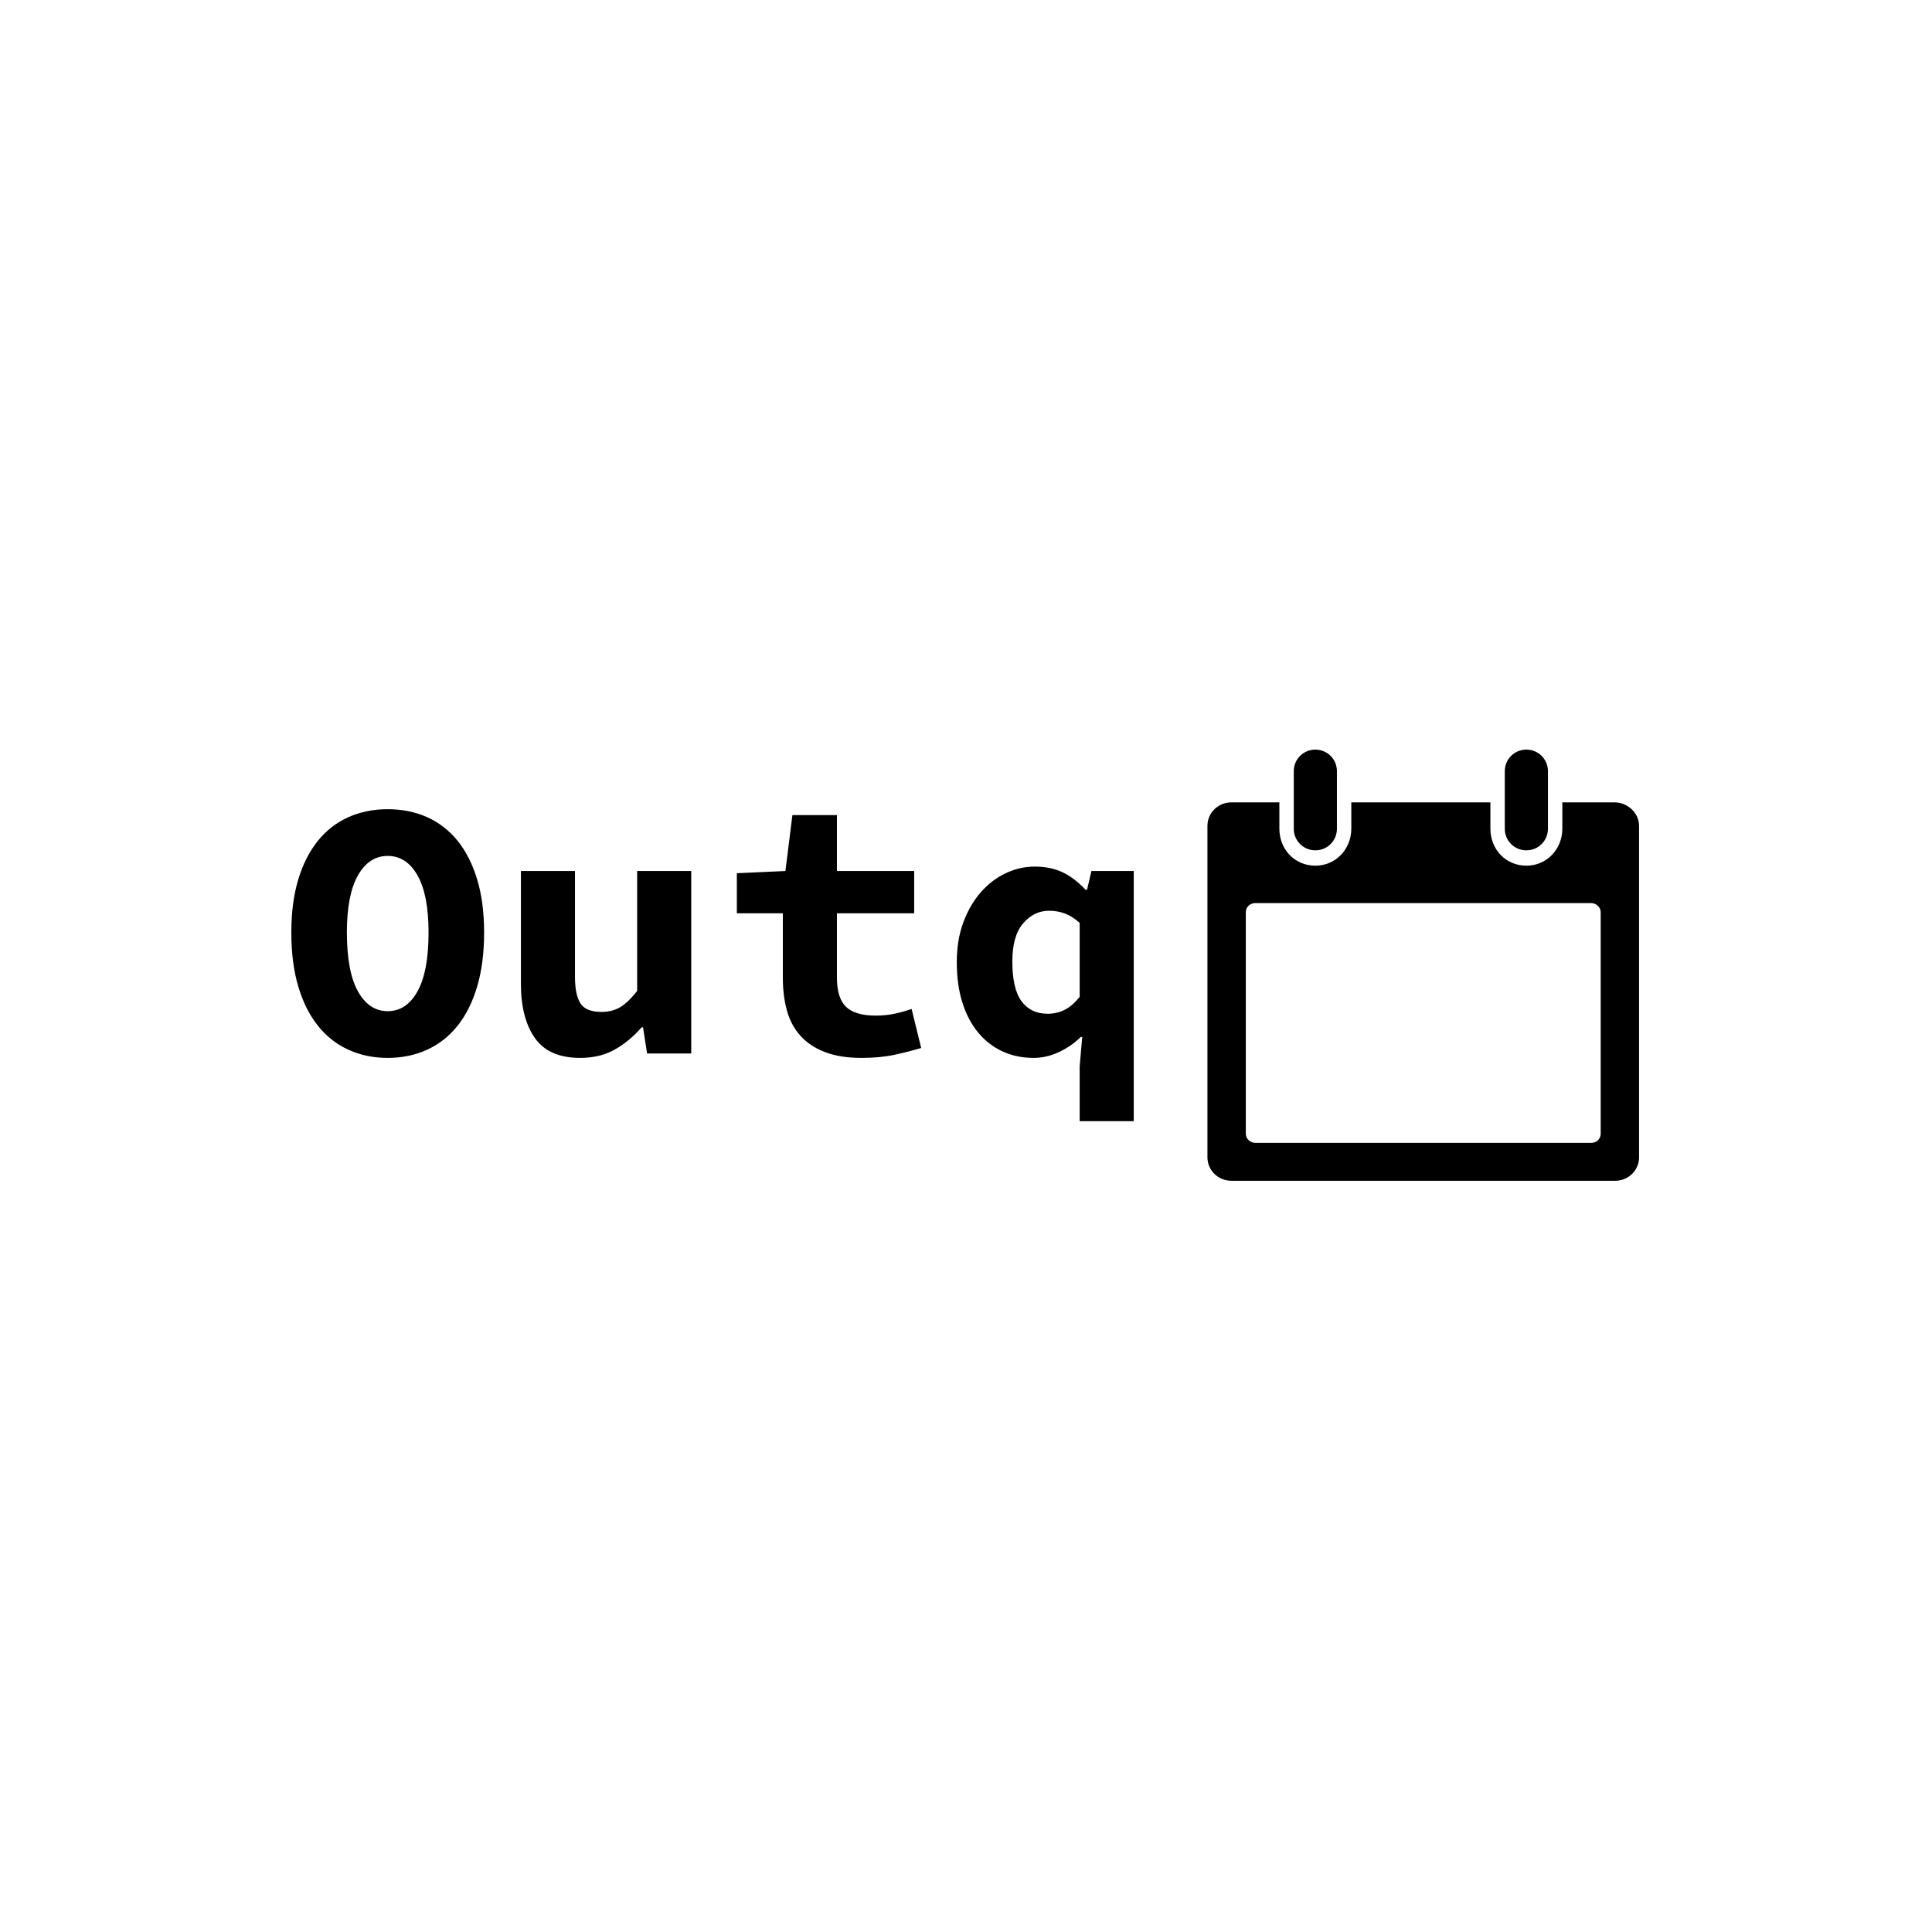 <svg xmlns="http://www.w3.org/2000/svg" version="1.1" xmlns:xlink="http://www.w3.org/1999/xlink" xmlns:svgjs="http://svgjs.dev/svgjs" width="1000" height="1000" viewBox="0 0 1000 1000"><rect width="1000" height="1000" fill="#ffffff"></rect><g transform="matrix(0.7,0,0,0.7,149.576,387.583)"><svg viewBox="0 0 396 127" data-background-color="#ffffff" preserveAspectRatio="xMidYMid meet" height="320" width="1000" xmlns="http://www.w3.org/2000/svg" xmlns:xlink="http://www.w3.org/1999/xlink"><g id="tight-bounds" transform="matrix(1,0,0,1,0.24,0.236)"><svg viewBox="0 0 395.52 126.527" height="126.527" width="395.52"><g><svg viewBox="0 0 632.734 202.412" height="126.527" width="395.52"><g transform="matrix(1,0,0,1,0,27.974)"><svg viewBox="0 0 395.52 146.463" height="146.463" width="395.52"><g><svg viewBox="0 0 395.52 146.463" height="146.463" width="395.52"><g><svg viewBox="0 0 395.52 146.463" height="146.463" width="395.52"><g transform="matrix(1,0,0,1,0,0)"><svg width="395.52" viewBox="1.9 -33.2 114.49 42.4" height="146.463" data-palette-color="#202046"><path d="M15 0.6L15 0.6Q12.1 0.6 9.68-0.5 7.25-1.6 5.53-3.75 3.8-5.9 2.85-9.08 1.9-12.25 1.9-16.45L1.9-16.45Q1.9-20.55 2.85-23.68 3.8-26.8 5.53-28.93 7.25-31.05 9.68-32.13 12.1-33.2 15-33.2L15-33.2Q17.9-33.2 20.33-32.13 22.75-31.05 24.48-28.93 26.2-26.8 27.15-23.68 28.1-20.55 28.1-16.45L28.1-16.45Q28.1-12.25 27.15-9.08 26.2-5.9 24.48-3.75 22.75-1.6 20.33-0.5 17.9 0.6 15 0.6ZM15-5.75L15-5.75Q17.55-5.75 19.05-8.45 20.55-11.15 20.55-16.45L20.55-16.45Q20.55-21.55 19.05-24.2 17.55-26.85 15-26.85L15-26.85Q12.45-26.85 10.95-24.2 9.45-21.55 9.45-16.45L9.45-16.45Q9.45-11.15 10.95-8.45 12.45-5.75 15-5.75ZM41.15 0.6L41.15 0.6Q36.9 0.6 35-2.1 33.1-4.8 33.1-9.5L33.1-9.5 33.1-24.8 40.45-24.8 40.45-10.45Q40.45-7.95 41.2-6.8 41.95-5.65 44.05-5.65L44.05-5.65Q45.45-5.65 46.52-6.25 47.6-6.85 48.9-8.5L48.9-8.5 48.9-24.8 56.25-24.8 56.25 0 50.25 0 49.7-3.55 49.5-3.55Q47.85-1.65 45.85-0.53 43.85 0.6 41.15 0.6ZM79.4 0.6L79.4 0.6Q76.45 0.6 74.4-0.2 72.34-1 71.07-2.43 69.8-3.85 69.25-5.85 68.7-7.85 68.7-10.3L68.7-10.3 68.7-19.05 62.45-19.05 62.45-24.5 69.05-24.8 70-32.4 76.05-32.4 76.05-24.8 86.55-24.8 86.55-19.05 76.05-19.05 76.05-10.35Q76.05-7.5 77.3-6.33 78.55-5.15 81.3-5.15L81.3-5.15Q82.7-5.15 83.87-5.4 85.05-5.65 86.2-6.05L86.2-6.05 87.5-0.75Q85.84-0.25 83.87 0.18 81.9 0.6 79.4 0.6ZM116.39 9.2L109.04 9.2 109.04 1.75 109.39-2.25 109.19-2.25Q107.94-1 106.24-0.2 104.54 0.6 102.79 0.6L102.79 0.6Q100.44 0.6 98.52-0.3 96.59-1.2 95.22-2.88 93.84-4.55 93.09-6.95 92.34-9.35 92.34-12.4L92.34-12.4Q92.34-15.45 93.24-17.85 94.14-20.25 95.62-21.93 97.09-23.6 98.99-24.5 100.89-25.4 102.94-25.4L102.94-25.4Q105.04-25.4 106.67-24.65 108.29-23.9 109.84-22.25L109.84-22.25 110.04-22.25 110.64-24.8 116.39-24.8 116.39 9.2ZM104.69-5.4L104.69-5.4Q105.94-5.4 106.99-5.93 108.04-6.45 109.04-7.7L109.04-7.7 109.04-17.75Q108.04-18.65 107.02-19.03 105.99-19.4 104.89-19.4L104.89-19.4Q102.84-19.4 101.37-17.7 99.89-16 99.89-12.5L99.89-12.5Q99.89-8.8 101.14-7.1 102.39-5.4 104.69-5.4Z" opacity="1" transform="matrix(1,0,0,1,0,0)" fill="#000000" class="undefined-text-0" data-fill-palette-color="primary" id="text-0"></path></svg></g></svg></g></svg></g></svg></g><g transform="matrix(1,0,0,1,430.096,0)"><svg viewBox="0 0 202.637 202.412" height="202.412" width="202.637"><g><svg xmlns="http://www.w3.org/2000/svg" xmlns:xlink="http://www.w3.org/1999/xlink" version="1.1" x="0" y="0" viewBox="5 5 90 89.9" enable-background="new 0 0 100 100" xml:space="preserve" height="202.412" width="202.637" class="icon-icon-0" data-fill-palette-color="accent" id="icon-0"><g fill="#fe633d" data-fill-palette-color="accent"><path d="M32 21.5c0 2.5-2 4.5-4.5 4.5S23 24 23 21.5v-12C23 7 25 5 27.5 5S32 7 32 9.5V21.5zM76 9.5C76 7 74 5 71.5 5S67 7 67 9.5v12c0 2.5 2 4.5 4.5 4.5s4.5-2 4.5-4.5V9.5zM95 20.9v69.1c0 2.7-2.2 4.9-5 4.9H10c-2.8 0-5-2.2-5-4.9V20.9c0-2.7 2.2-4.9 5-4.9h10v5.5c0 4.3 3.2 7.7 7.5 7.7s7.5-3.5 7.5-7.7V16h29v5.5c0 4.3 3.2 7.7 7.5 7.7s7.5-3.5 7.5-7.7V16h10.9C92.6 16 95 18.2 95 20.9zM87 38.9c0-1-0.9-1.9-2-1.9H15c-1.1 0-2 0.8-2 1.9v46.2c0 1 0.9 1.9 2 1.9h70c1.1 0 2-0.8 2-1.9V38.9z" fill="#000000" data-fill-palette-color="accent"></path></g></svg></g></svg></g></svg></g><defs></defs></svg><rect width="395.52" height="126.527" fill="none" stroke="none" visibility="hidden"></rect></g></svg></g></svg>